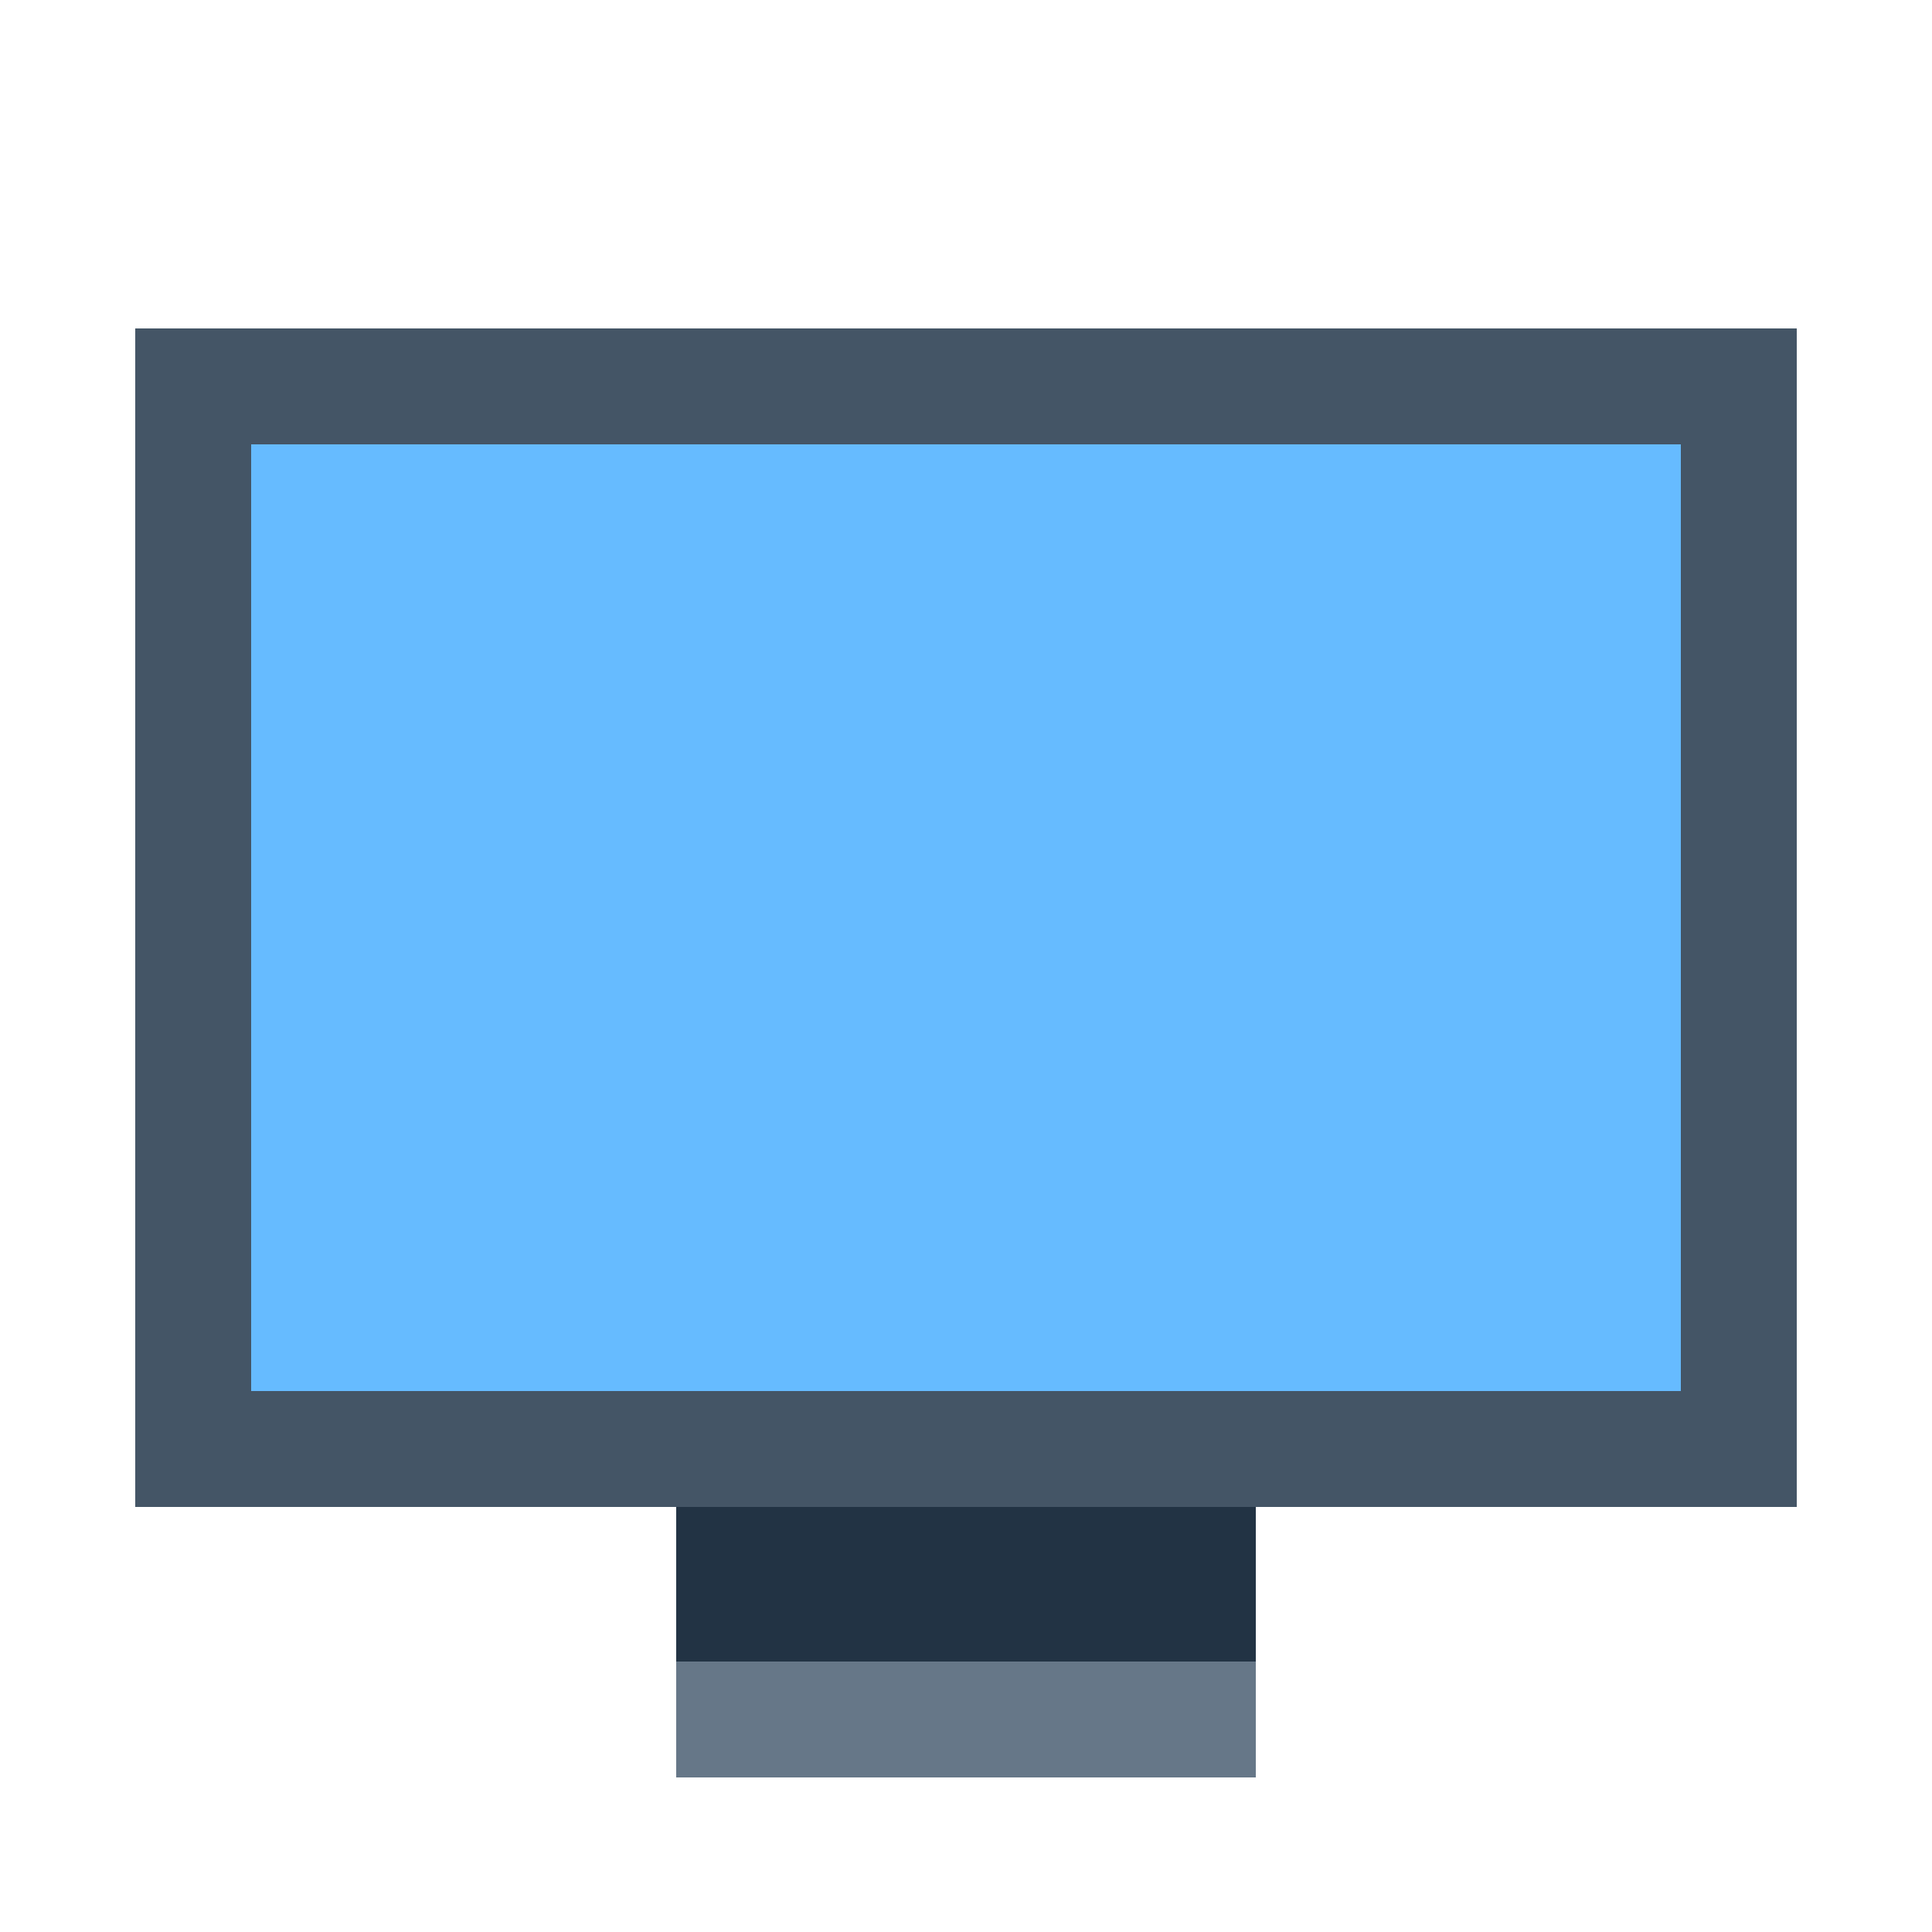 <svg viewBox="0 0 100 100" xmlns="http://www.w3.org/2000/svg">
  <path fill="#234" d="M35 78h30v14H35z"/>
  <path fill="#678" d="M35 86h30v6H35z"/>
  <path fill="#6bf" stroke="#456" stroke-width="6" d="M10 20h80v55H10z"/>
</svg>
